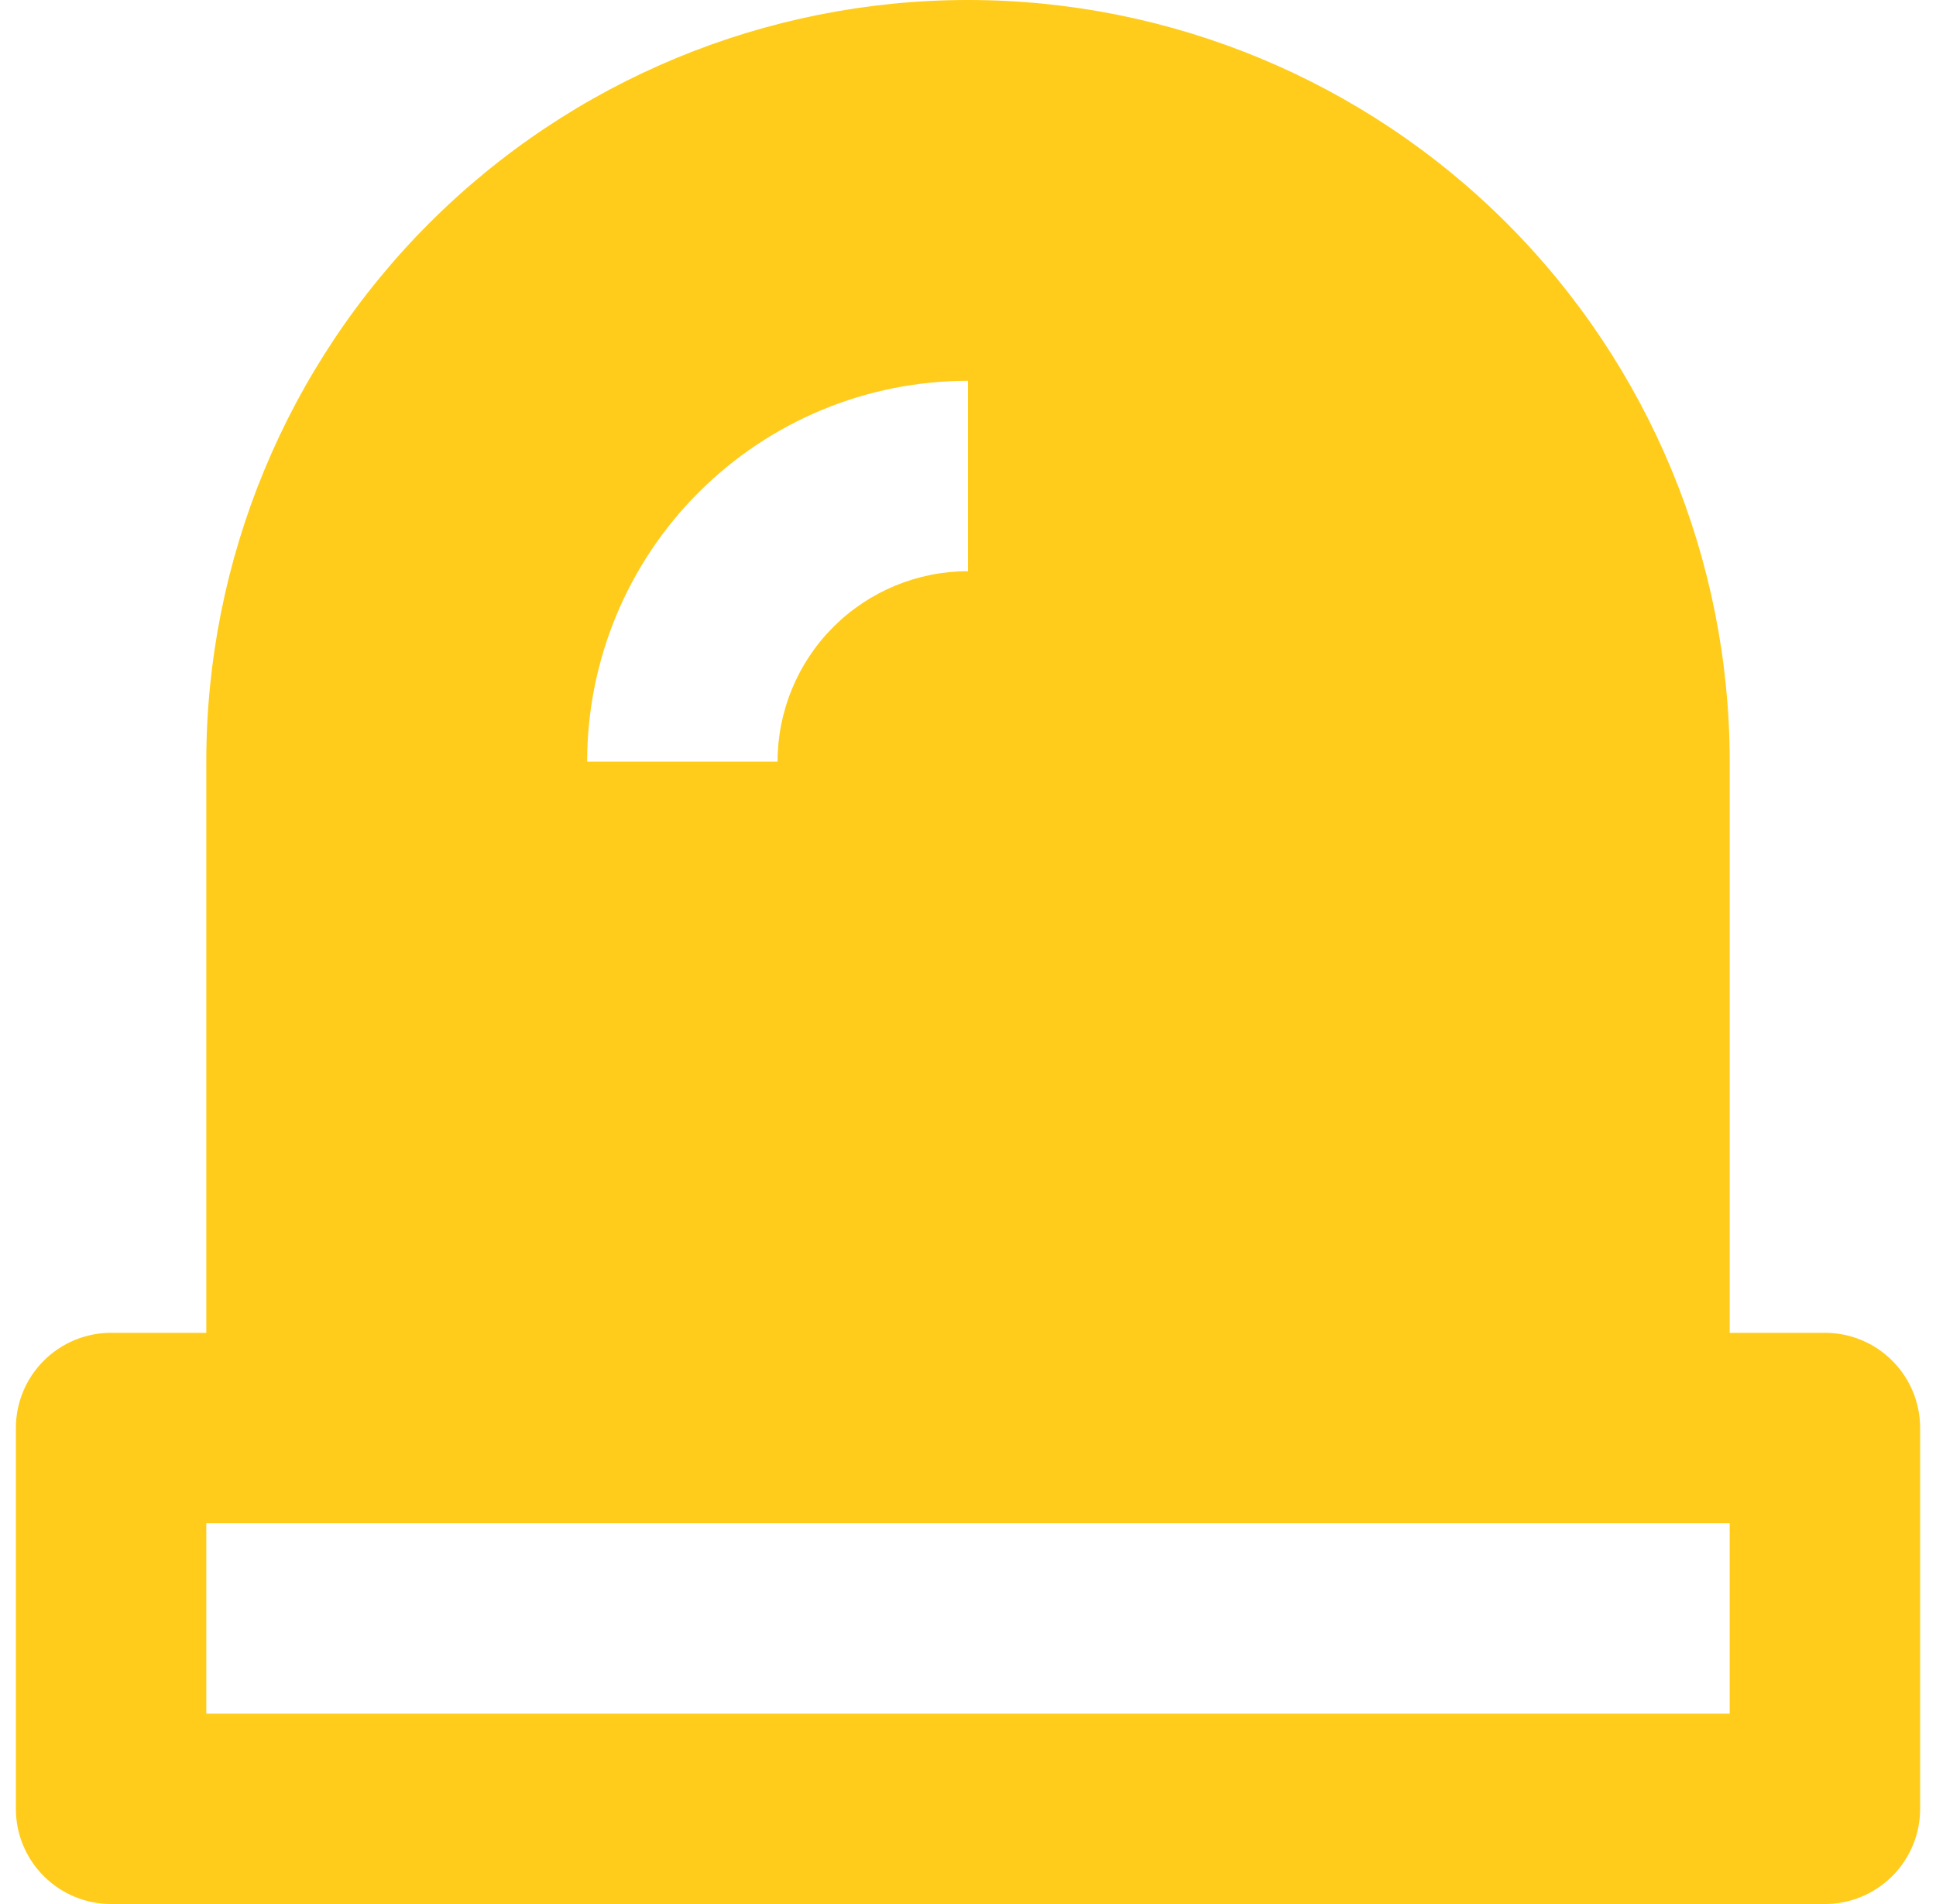 <svg width="61" height="60" viewBox="0 0 61 60" fill="none" xmlns="http://www.w3.org/2000/svg">
<path d="M57.5 42H54.5V24C54.5 17.635 51.971 11.53 47.471 7.029C42.97 2.529 36.865 0 30.5 0C24.135 0 18.03 2.529 13.529 7.029C9.029 11.53 6.5 17.635 6.5 24V42H3.5C2.704 42 1.941 42.316 1.379 42.879C0.816 43.441 0.5 44.204 0.5 45V57C0.5 57.796 0.816 58.559 1.379 59.121C1.941 59.684 2.704 60 3.5 60H57.5C58.296 60 59.059 59.684 59.621 59.121C60.184 58.559 60.5 57.796 60.5 57V45C60.5 44.204 60.184 43.441 59.621 42.879C59.059 42.316 58.296 42 57.5 42ZM30.5 12V18C28.909 18 27.383 18.632 26.257 19.757C25.132 20.883 24.5 22.409 24.5 24H18.5C18.5 20.817 19.764 17.765 22.015 15.515C24.265 13.264 27.317 12 30.5 12ZM54.5 54H6.5V48H54.5V54Z" fill="#FFCC1B"/>
</svg>
